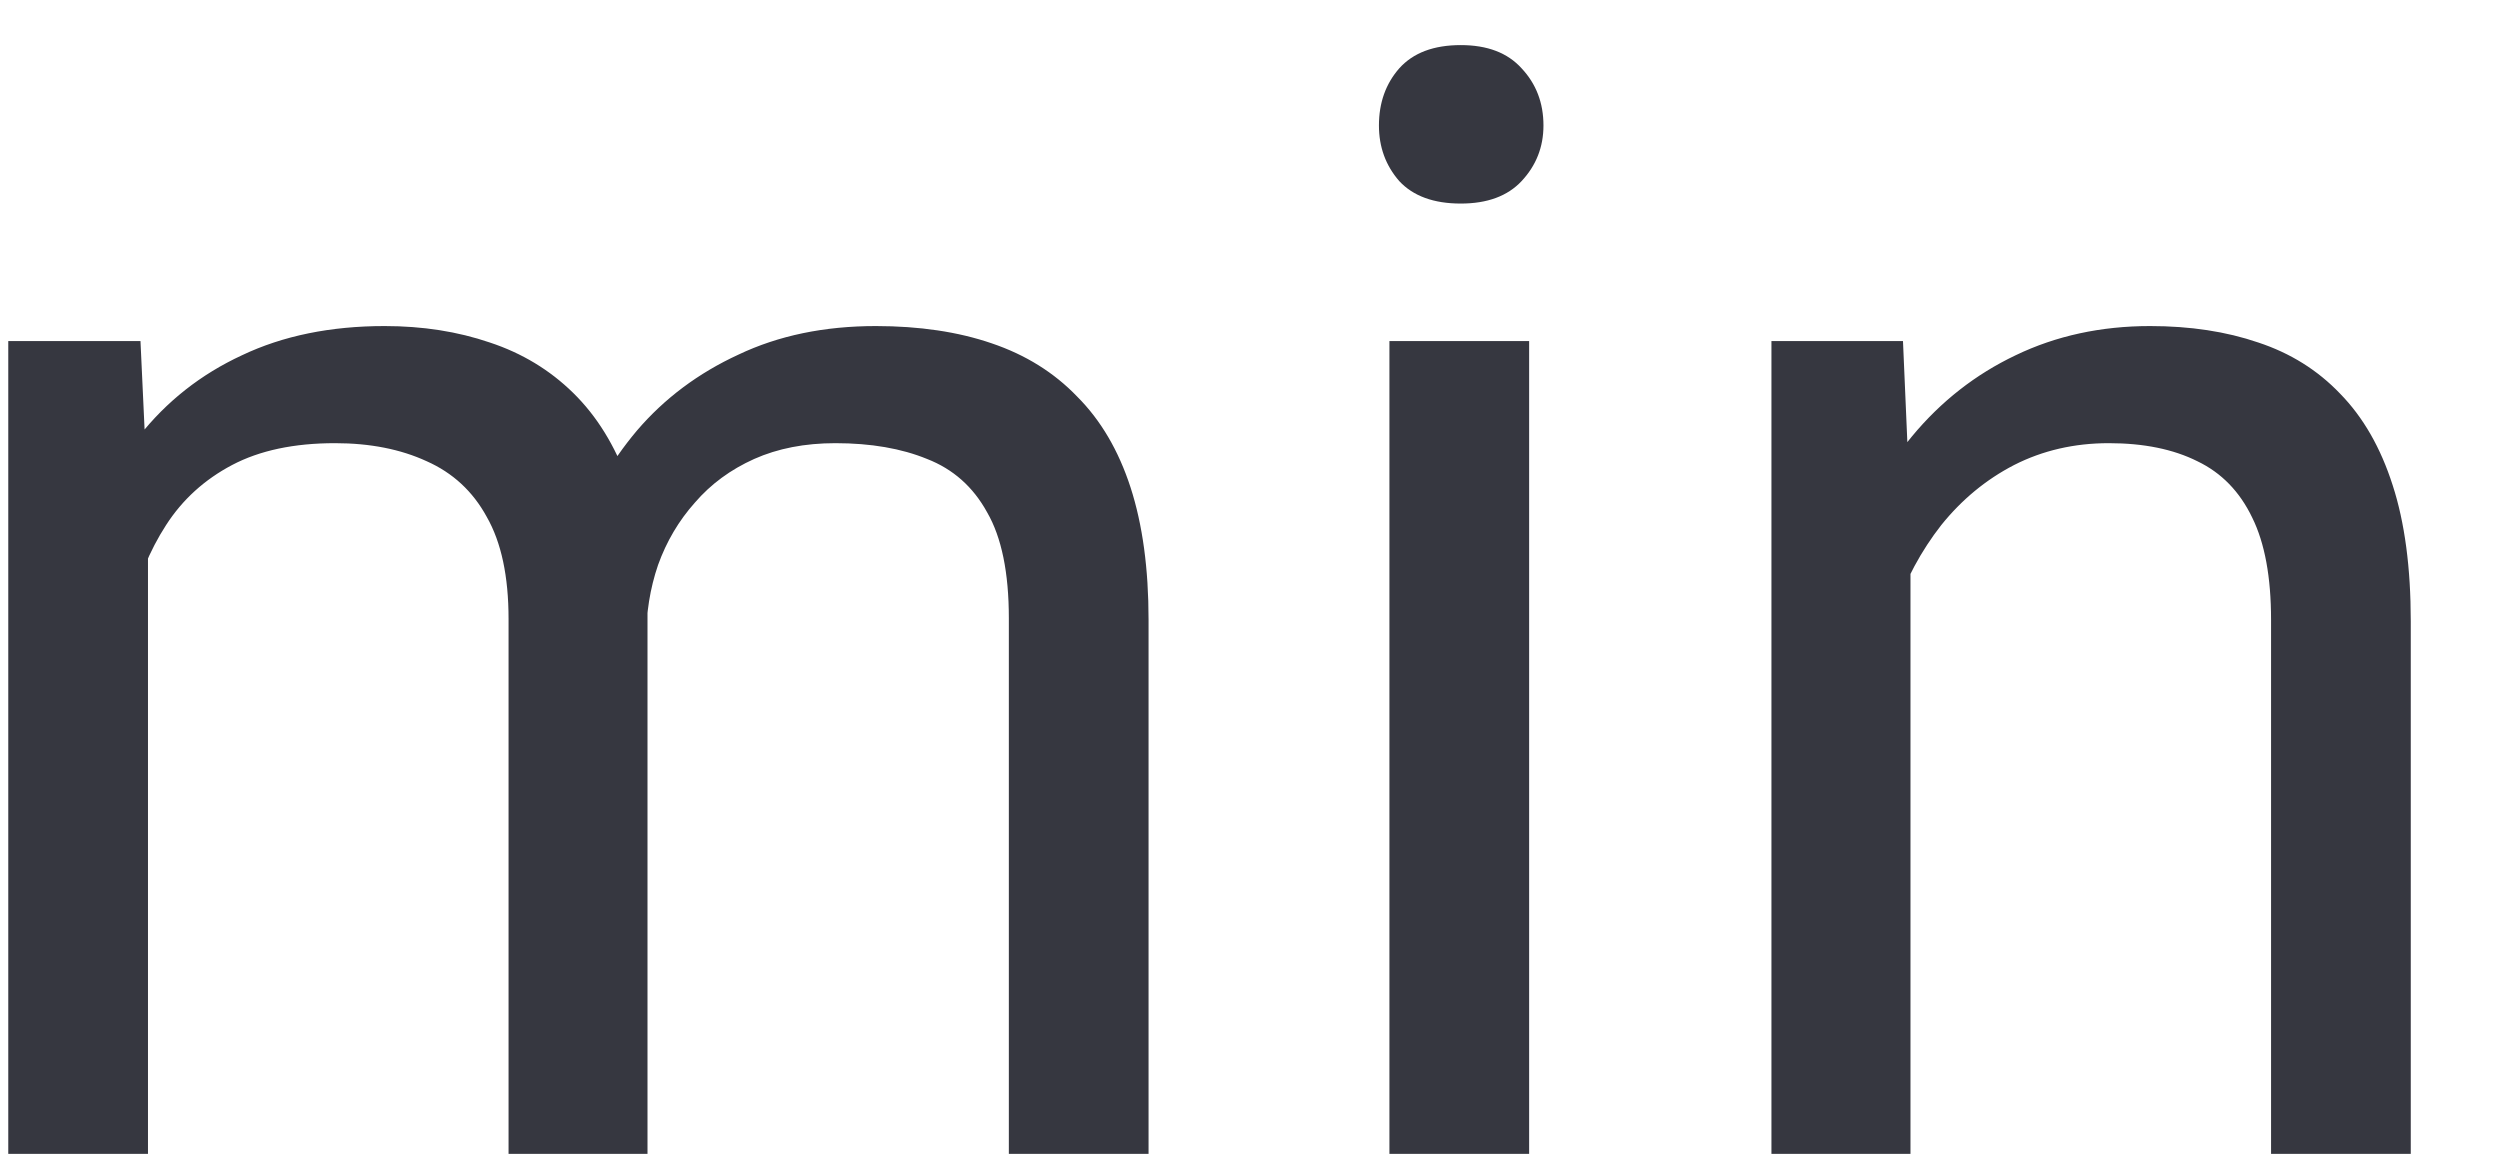 <svg width="26" height="12" viewBox="0 0 26 12" fill="none" xmlns="http://www.w3.org/2000/svg">
<path d="M1.539 5.227V12H0.086V3.547H1.461L1.539 5.227ZM1.242 7.453L0.57 7.43C0.576 6.852 0.651 6.318 0.797 5.828C0.943 5.333 1.159 4.904 1.445 4.539C1.732 4.174 2.089 3.893 2.516 3.695C2.943 3.492 3.438 3.391 4 3.391C4.396 3.391 4.76 3.448 5.094 3.562C5.427 3.672 5.716 3.846 5.961 4.086C6.206 4.326 6.396 4.633 6.531 5.008C6.667 5.383 6.734 5.836 6.734 6.367V12H5.289V6.438C5.289 5.995 5.214 5.641 5.062 5.375C4.917 5.109 4.708 4.917 4.438 4.797C4.167 4.672 3.849 4.609 3.484 4.609C3.057 4.609 2.701 4.685 2.414 4.836C2.128 4.987 1.898 5.195 1.727 5.461C1.555 5.727 1.43 6.031 1.352 6.375C1.279 6.714 1.242 7.073 1.242 7.453ZM6.719 6.656L5.75 6.953C5.755 6.49 5.831 6.044 5.977 5.617C6.128 5.19 6.344 4.81 6.625 4.477C6.911 4.143 7.263 3.88 7.68 3.688C8.096 3.49 8.573 3.391 9.109 3.391C9.562 3.391 9.964 3.451 10.312 3.57C10.667 3.69 10.963 3.875 11.203 4.125C11.448 4.37 11.633 4.685 11.758 5.07C11.883 5.456 11.945 5.914 11.945 6.445V12H10.492V6.43C10.492 5.956 10.417 5.589 10.266 5.328C10.12 5.062 9.911 4.878 9.641 4.773C9.375 4.664 9.057 4.609 8.688 4.609C8.37 4.609 8.089 4.664 7.844 4.773C7.599 4.883 7.393 5.034 7.227 5.227C7.06 5.414 6.932 5.63 6.844 5.875C6.76 6.12 6.719 6.38 6.719 6.656ZM15.903 3.547V12H14.45V3.547H15.903ZM14.341 1.305C14.341 1.07 14.411 0.872 14.552 0.711C14.697 0.549 14.911 0.469 15.192 0.469C15.468 0.469 15.679 0.549 15.825 0.711C15.976 0.872 16.052 1.07 16.052 1.305C16.052 1.529 15.976 1.721 15.825 1.883C15.679 2.039 15.468 2.117 15.192 2.117C14.911 2.117 14.697 2.039 14.552 1.883C14.411 1.721 14.341 1.529 14.341 1.305ZM19.869 5.352V12H18.423V3.547H19.791L19.869 5.352ZM19.525 7.453L18.923 7.43C18.929 6.852 19.015 6.318 19.181 5.828C19.348 5.333 19.582 4.904 19.884 4.539C20.186 4.174 20.546 3.893 20.962 3.695C21.384 3.492 21.851 3.391 22.361 3.391C22.778 3.391 23.153 3.448 23.486 3.562C23.819 3.672 24.103 3.849 24.337 4.094C24.577 4.339 24.759 4.656 24.884 5.047C25.009 5.432 25.072 5.904 25.072 6.461V12H23.619V6.445C23.619 6.003 23.554 5.648 23.423 5.383C23.293 5.112 23.103 4.917 22.853 4.797C22.603 4.672 22.296 4.609 21.931 4.609C21.572 4.609 21.244 4.685 20.947 4.836C20.655 4.987 20.403 5.195 20.189 5.461C19.981 5.727 19.817 6.031 19.697 6.375C19.582 6.714 19.525 7.073 19.525 7.453Z" fill="#363740"/>
</svg>
